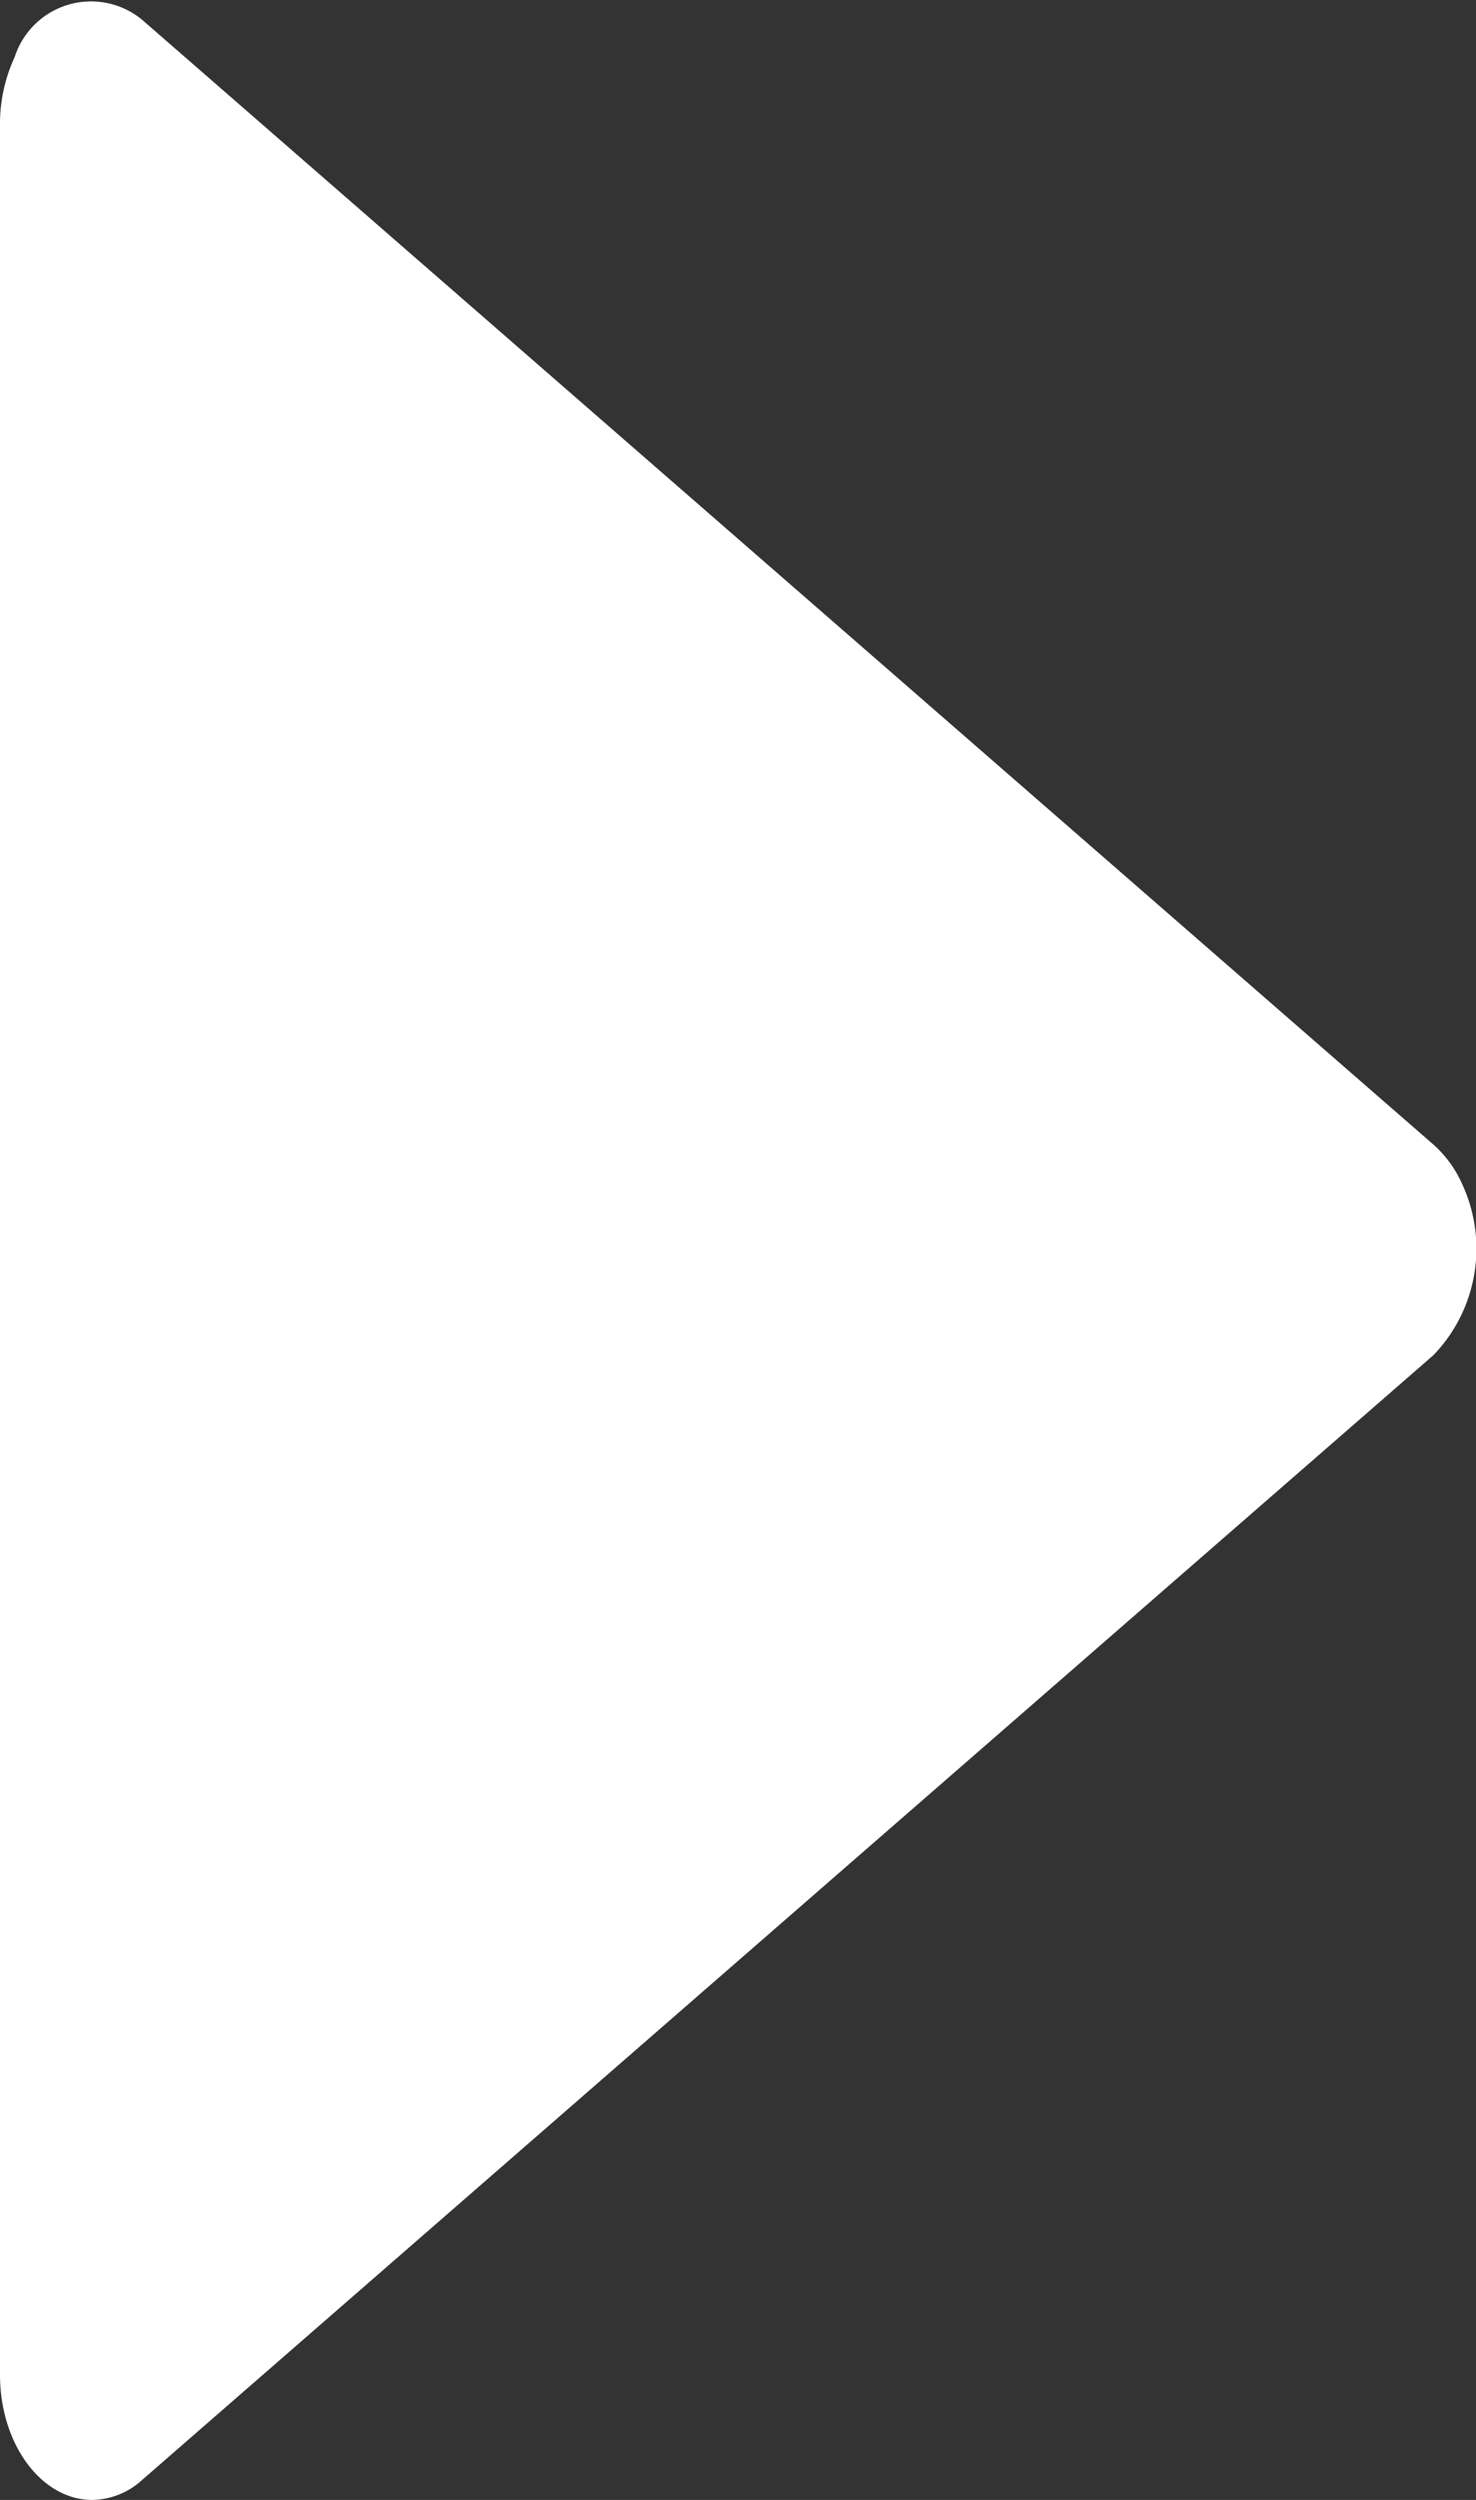 <svg xmlns="http://www.w3.org/2000/svg" width="7.359" height="12.46" viewBox="0 0 7.359 12.46">
    <rect x="0" y="0" width="7.359" height="12.46" fill="#333333" stroke="none"/>
    <g id="play">
        <path id="Path_405" fill="#fff" d="M199.147 155.02l-6.438-5.606a.4.4 0 0 0-.636.186.791.791 0 0 0-.073.339v11.212c0 .344.205.623.459.624a.378.378 0 0 0 .25-.1l6.438-5.606a.765.765 0 0 0 .139-.861.572.572 0 0 0-.139-.188z" data-name="Path 405" transform="translate(-192 -149.315)"/>
    </g>
</svg>
